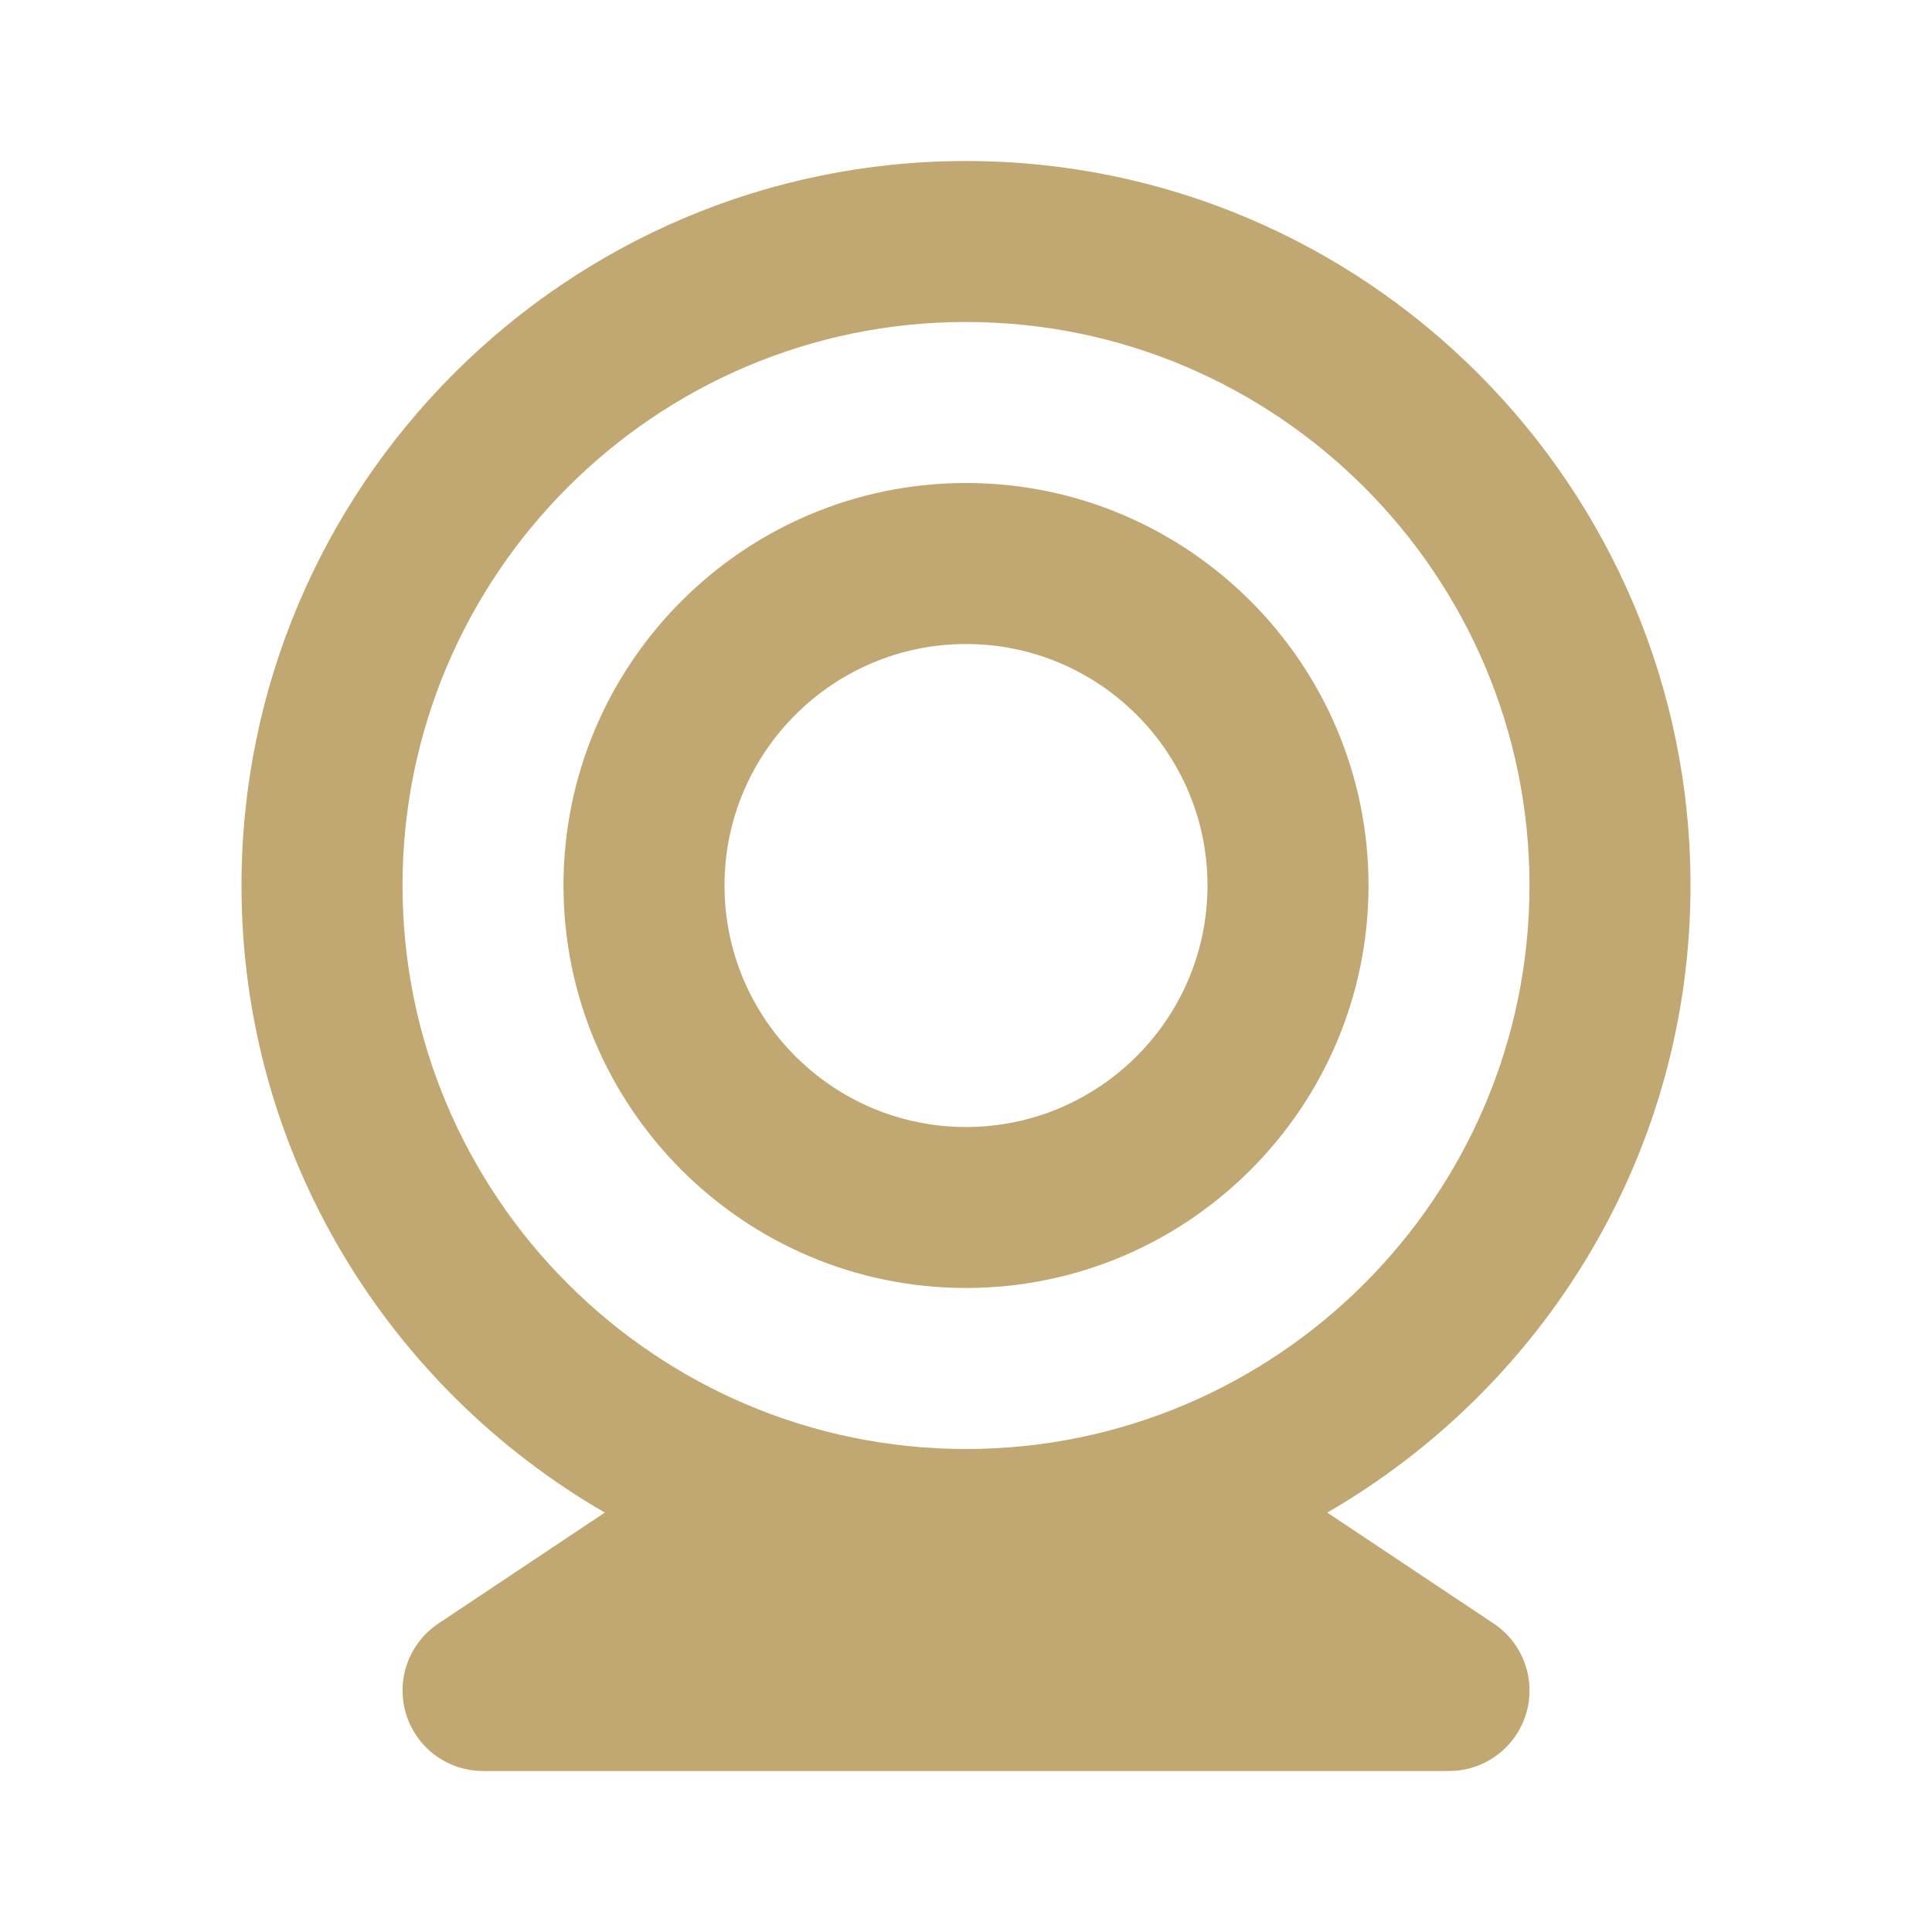 <svg width="35" height="35" viewBox="0 0 35 35" fill="none" xmlns="http://www.w3.org/2000/svg">
<path d="M17.5 2.917C10.262 2.917 4.375 8.806 4.375 16.042C4.375 20.895 7.029 25.13 10.957 27.402L7.942 29.412C7.682 29.585 7.484 29.838 7.378 30.133C7.273 30.427 7.265 30.748 7.355 31.047C7.446 31.347 7.63 31.609 7.881 31.796C8.133 31.982 8.437 32.083 8.75 32.083H26.25C26.563 32.084 26.868 31.983 27.119 31.796C27.37 31.61 27.555 31.348 27.646 31.048C27.737 30.748 27.729 30.427 27.623 30.133C27.517 29.838 27.32 29.585 27.059 29.412L24.045 27.402C27.971 25.13 30.625 20.895 30.625 16.042C30.625 8.806 24.738 2.917 17.5 2.917ZM17.5 26.25C11.872 26.25 7.292 21.669 7.292 16.042C7.292 10.413 11.872 5.833 17.5 5.833C23.128 5.833 27.708 10.413 27.708 16.042C27.708 21.669 23.128 26.25 17.5 26.25Z" fill="#C1A771"/>
<path d="M17.5 8.75C13.479 8.75 10.208 12.021 10.208 16.042C10.208 20.062 13.479 23.333 17.5 23.333C21.521 23.333 24.792 20.062 24.792 16.042C24.792 12.021 21.521 8.75 17.5 8.75ZM17.5 20.417C15.088 20.417 13.125 18.454 13.125 16.042C13.125 13.63 15.088 11.667 17.5 11.667C19.912 11.667 21.875 13.63 21.875 16.042C21.875 18.454 19.912 20.417 17.5 20.417Z" fill="#C1A771"/>
</svg>
